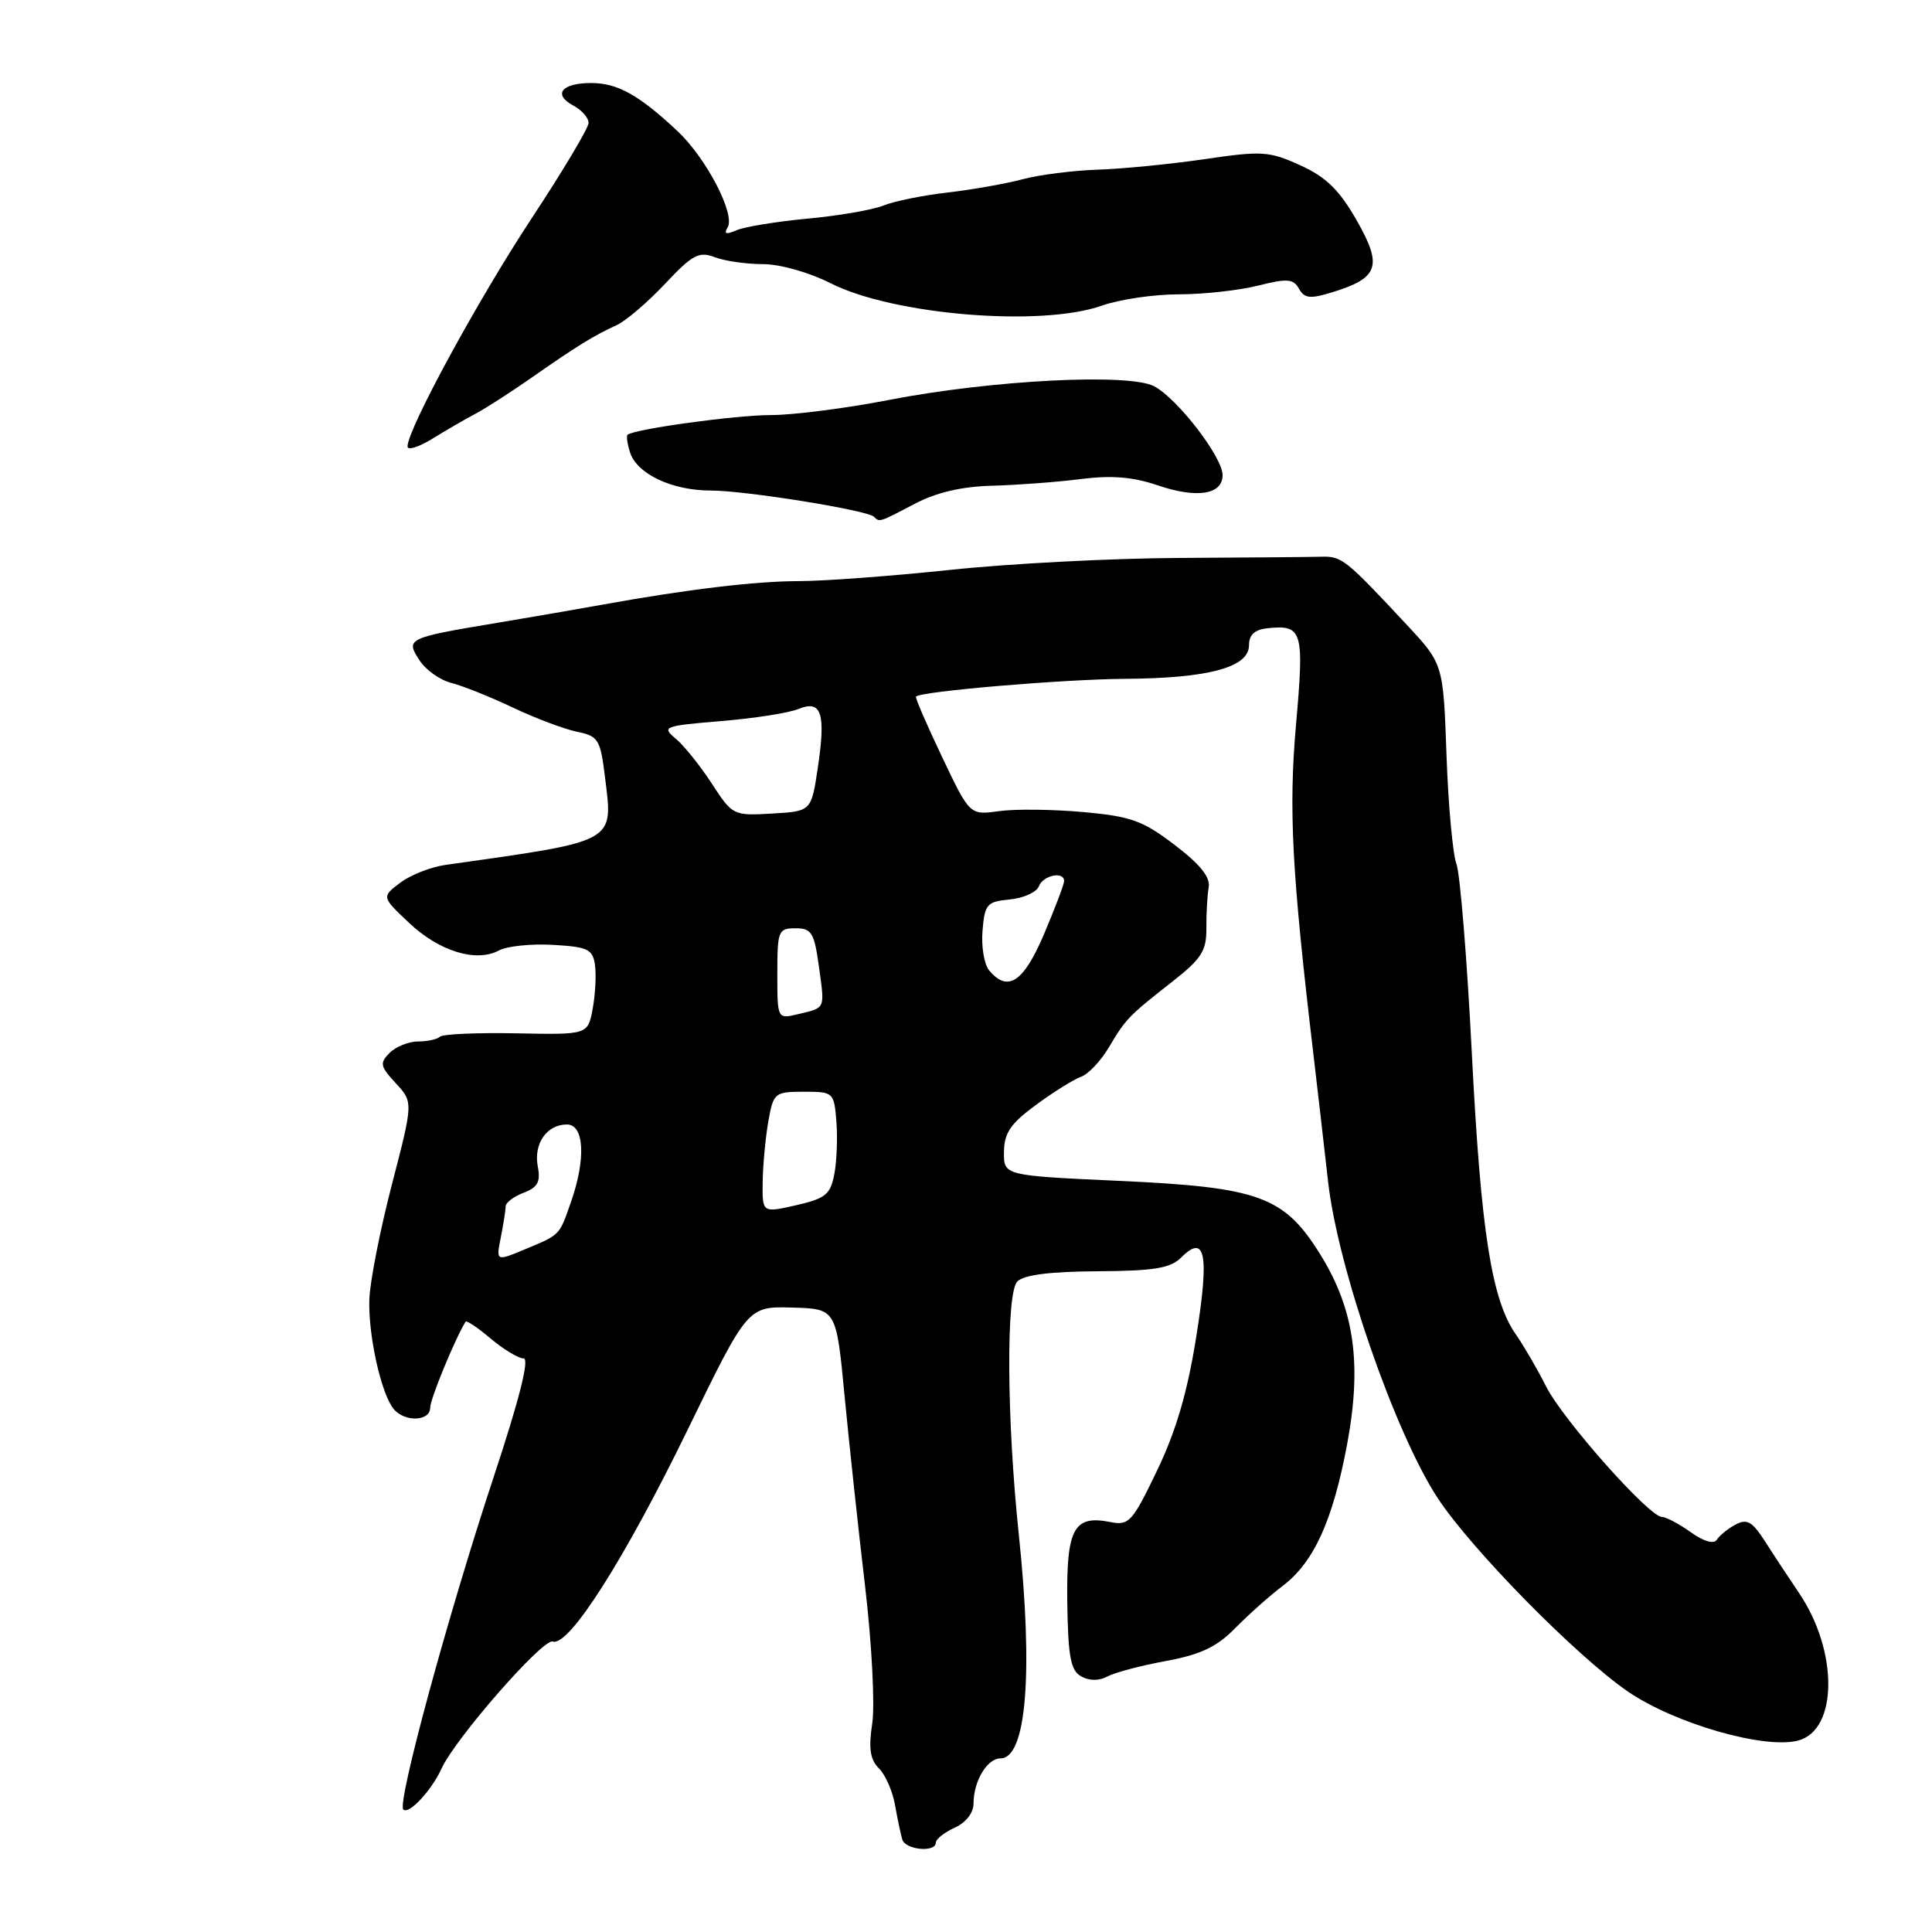 <?xml version="1.0" encoding="UTF-8" standalone="no"?>
<!DOCTYPE svg PUBLIC "-//W3C//DTD SVG 1.1//EN" "http://www.w3.org/Graphics/SVG/1.1/DTD/svg11.dtd" >
<svg xmlns="http://www.w3.org/2000/svg" xmlns:xlink="http://www.w3.org/1999/xlink" version="1.1" viewBox="0 0 256 256">
 <g >
 <path fill="currentColor"
d=" M 124.00 244.16 C 124.00 243.70 125.12 242.81 126.50 242.18 C 128.00 241.50 129.00 240.21 129.00 238.96 C 129.00 236.01 130.80 233.00 132.56 233.00 C 136.01 233.00 136.93 221.70 134.99 203.26 C 133.39 188.07 133.30 171.31 134.80 169.80 C 135.67 168.93 139.17 168.48 145.42 168.45 C 152.95 168.40 155.09 168.05 156.51 166.63 C 159.73 163.41 160.26 166.18 158.51 177.13 C 157.34 184.49 155.83 189.63 153.32 194.85 C 150.05 201.67 149.59 202.17 147.14 201.68 C 142.27 200.71 141.29 202.54 141.42 212.33 C 141.53 219.55 141.86 221.34 143.26 222.13 C 144.34 222.73 145.63 222.74 146.74 222.14 C 147.71 221.62 151.21 220.69 154.50 220.09 C 159.10 219.24 161.24 218.22 163.67 215.74 C 165.42 213.96 168.24 211.44 169.94 210.16 C 174.09 207.02 176.59 201.53 178.49 191.43 C 180.49 180.74 179.47 173.51 174.95 166.23 C 170.15 158.51 166.91 157.32 148.25 156.47 C 133.00 155.77 133.00 155.77 133.03 152.64 C 133.06 150.12 133.90 148.88 137.28 146.40 C 139.60 144.69 142.28 143.02 143.24 142.68 C 144.20 142.34 145.86 140.59 146.93 138.78 C 149.20 134.96 149.52 134.64 155.43 130.00 C 159.21 127.03 159.88 125.97 159.85 123.00 C 159.83 121.08 159.97 118.63 160.16 117.58 C 160.40 116.24 159.03 114.53 155.65 111.96 C 151.44 108.74 149.86 108.17 143.52 107.60 C 139.52 107.24 134.50 107.18 132.37 107.48 C 128.50 108.02 128.50 108.02 124.82 100.28 C 122.79 96.02 121.24 92.43 121.37 92.30 C 122.06 91.60 140.83 90.01 149.00 89.95 C 160.15 89.88 165.50 88.43 165.50 85.50 C 165.50 84.10 166.25 83.42 168.00 83.24 C 172.59 82.77 172.83 83.59 171.73 96.00 C 170.74 107.27 171.17 115.45 174.01 139.50 C 174.53 143.90 175.42 151.59 175.98 156.59 C 177.26 167.98 184.86 189.91 190.50 198.50 C 194.94 205.27 208.86 219.43 215.68 224.12 C 221.84 228.36 233.74 231.80 238.24 230.64 C 243.55 229.27 243.61 218.76 238.34 211.02 C 237.03 209.08 235.02 206.04 233.89 204.26 C 232.18 201.60 231.49 201.20 229.96 202.02 C 228.95 202.56 227.83 203.47 227.49 204.02 C 227.10 204.64 225.76 204.26 224.03 203.02 C 222.47 201.91 220.75 201.00 220.21 201.00 C 218.52 201.00 207.11 188.14 204.87 183.72 C 203.70 181.40 201.90 178.31 200.88 176.85 C 197.65 172.28 196.23 163.21 195.03 139.65 C 194.39 127.08 193.47 115.74 192.98 114.46 C 192.50 113.18 191.90 106.69 191.67 100.05 C 191.24 87.97 191.24 87.97 186.37 82.75 C 178.30 74.10 177.80 73.69 175.10 73.77 C 173.67 73.81 165.21 73.88 156.30 73.93 C 147.39 73.97 133.73 74.68 125.94 75.51 C 118.16 76.33 109.14 77.00 105.91 77.00 C 100.17 77.00 91.06 78.09 80.00 80.09 C 76.97 80.64 70.62 81.74 65.87 82.53 C 53.93 84.52 53.71 84.63 55.59 87.50 C 56.42 88.77 58.30 90.11 59.77 90.48 C 61.24 90.85 64.90 92.31 67.92 93.74 C 70.93 95.17 74.77 96.61 76.45 96.96 C 79.29 97.54 79.55 97.96 80.17 103.01 C 81.24 111.73 81.87 111.38 59.00 114.61 C 57.08 114.88 54.39 115.94 53.03 116.97 C 50.56 118.84 50.56 118.84 54.20 122.28 C 58.20 126.06 63.09 127.56 66.11 125.94 C 67.18 125.37 70.41 125.03 73.28 125.20 C 77.91 125.47 78.54 125.77 78.84 127.88 C 79.02 129.19 78.88 131.80 78.53 133.69 C 77.89 137.11 77.89 137.11 68.41 136.92 C 63.20 136.82 58.65 137.02 58.30 137.37 C 57.95 137.71 56.65 138.00 55.40 138.00 C 54.16 138.00 52.46 138.68 51.63 139.51 C 50.28 140.86 50.37 141.29 52.44 143.53 C 54.76 146.04 54.76 146.04 51.93 156.95 C 50.37 162.95 49.02 169.81 48.94 172.18 C 48.78 176.95 50.51 184.70 52.17 186.71 C 53.64 188.47 57.00 188.34 57.00 186.53 C 57.00 185.39 60.25 177.49 61.69 175.13 C 61.81 174.92 63.32 175.93 65.03 177.38 C 66.75 178.82 68.71 180.00 69.38 180.00 C 70.19 180.00 68.81 185.45 65.40 195.75 C 59.35 214.06 52.59 238.92 53.44 239.77 C 54.16 240.49 57.18 237.26 58.51 234.34 C 60.33 230.34 71.97 217.05 73.24 217.51 C 75.35 218.26 82.74 206.66 91.13 189.42 C 99.08 173.10 99.08 173.10 104.94 173.26 C 110.81 173.42 110.81 173.42 111.91 184.96 C 112.52 191.31 113.74 202.67 114.63 210.20 C 115.52 217.75 115.94 225.89 115.58 228.34 C 115.07 231.68 115.29 233.15 116.47 234.33 C 117.33 235.18 118.28 237.37 118.60 239.19 C 118.92 241.01 119.35 243.06 119.56 243.75 C 119.98 245.13 124.00 245.50 124.00 244.16 Z  M 121.22 66.75 C 124.10 65.24 127.46 64.46 131.50 64.36 C 134.80 64.27 140.06 63.88 143.18 63.48 C 147.27 62.96 150.12 63.19 153.37 64.30 C 158.59 66.08 162.00 65.55 162.00 62.96 C 162.00 60.58 156.07 52.87 152.95 51.19 C 149.64 49.42 131.41 50.35 117.77 53.00 C 112.12 54.10 105.08 55.00 102.12 55.00 C 97.52 55.00 84.20 56.83 83.16 57.60 C 82.97 57.74 83.12 58.79 83.48 59.94 C 84.39 62.80 89.04 65.00 94.20 65.00 C 98.77 65.00 114.94 67.60 115.81 68.48 C 116.55 69.22 116.49 69.23 121.22 66.75 Z  M 63.03 54.81 C 64.39 54.09 67.75 51.92 70.50 50.00 C 76.39 45.88 78.72 44.44 81.70 43.09 C 82.91 42.54 85.79 40.08 88.10 37.63 C 91.75 33.74 92.61 33.28 94.71 34.08 C 96.04 34.59 98.92 35.00 101.10 35.00 C 103.36 35.00 107.21 36.09 110.06 37.53 C 118.35 41.73 137.92 43.35 146.00 40.50 C 148.34 39.67 152.92 39.00 156.18 39.00 C 159.45 39.00 164.17 38.48 166.68 37.85 C 170.58 36.87 171.38 36.93 172.12 38.26 C 172.84 39.54 173.60 39.63 176.49 38.74 C 182.69 36.84 183.23 35.28 179.78 29.22 C 177.47 25.17 175.74 23.48 172.31 21.91 C 168.17 20.03 167.23 19.97 159.67 21.08 C 155.18 21.74 148.80 22.37 145.50 22.48 C 142.20 22.59 137.70 23.16 135.50 23.75 C 133.30 24.34 128.83 25.13 125.57 25.51 C 122.30 25.88 118.48 26.66 117.07 27.23 C 115.65 27.81 111.12 28.59 107.00 28.97 C 102.88 29.36 98.64 30.05 97.59 30.51 C 96.21 31.11 95.88 31.01 96.41 30.14 C 97.48 28.42 93.58 20.94 89.76 17.36 C 84.67 12.59 81.82 11.00 78.34 11.00 C 74.41 11.00 73.22 12.51 75.97 13.99 C 77.09 14.58 78.00 15.62 77.99 16.29 C 77.99 16.95 74.57 22.68 70.40 29.00 C 63.32 39.75 54.00 56.88 54.00 59.16 C 54.00 59.71 55.47 59.25 57.28 58.14 C 59.08 57.03 61.66 55.53 63.03 54.81 Z  M 66.36 163.95 C 66.71 162.19 67.00 160.35 67.00 159.85 C 67.00 159.36 68.07 158.54 69.38 158.05 C 71.25 157.34 71.65 156.60 71.26 154.57 C 70.68 151.55 72.45 149.00 75.12 149.00 C 77.41 149.00 77.66 153.53 75.67 159.23 C 74.09 163.76 74.28 163.57 69.56 165.54 C 65.72 167.14 65.72 167.14 66.36 163.95 Z  M 101.06 156.61 C 101.09 154.35 101.43 150.74 101.81 148.58 C 102.48 144.80 102.64 144.67 106.50 144.66 C 110.42 144.66 110.51 144.73 110.82 148.53 C 111.00 150.67 110.88 153.82 110.56 155.54 C 110.04 158.28 109.41 158.80 105.49 159.70 C 101.00 160.72 101.00 160.72 101.06 156.61 Z  M 103.00 129.02 C 103.00 123.33 103.13 123.00 105.41 123.00 C 107.54 123.00 107.89 123.57 108.51 128.06 C 109.30 133.80 109.43 133.50 105.75 134.38 C 103.00 135.04 103.00 135.04 103.00 129.02 Z  M 131.06 128.57 C 130.41 127.78 130.01 125.42 130.19 123.32 C 130.48 119.80 130.76 119.47 133.81 119.18 C 135.63 119.01 137.36 118.22 137.66 117.43 C 138.23 115.97 141.00 115.40 141.00 116.75 C 141.00 117.16 139.81 120.31 138.35 123.75 C 135.63 130.16 133.53 131.55 131.06 128.57 Z  M 94.30 103.80 C 92.76 101.44 90.61 98.76 89.52 97.86 C 87.65 96.30 87.95 96.18 95.52 95.55 C 99.91 95.19 104.53 94.47 105.78 93.95 C 108.86 92.69 109.45 94.48 108.36 101.76 C 107.50 107.50 107.50 107.50 102.30 107.80 C 97.15 108.10 97.06 108.05 94.30 103.80 Z "/>
</g>
</svg>
